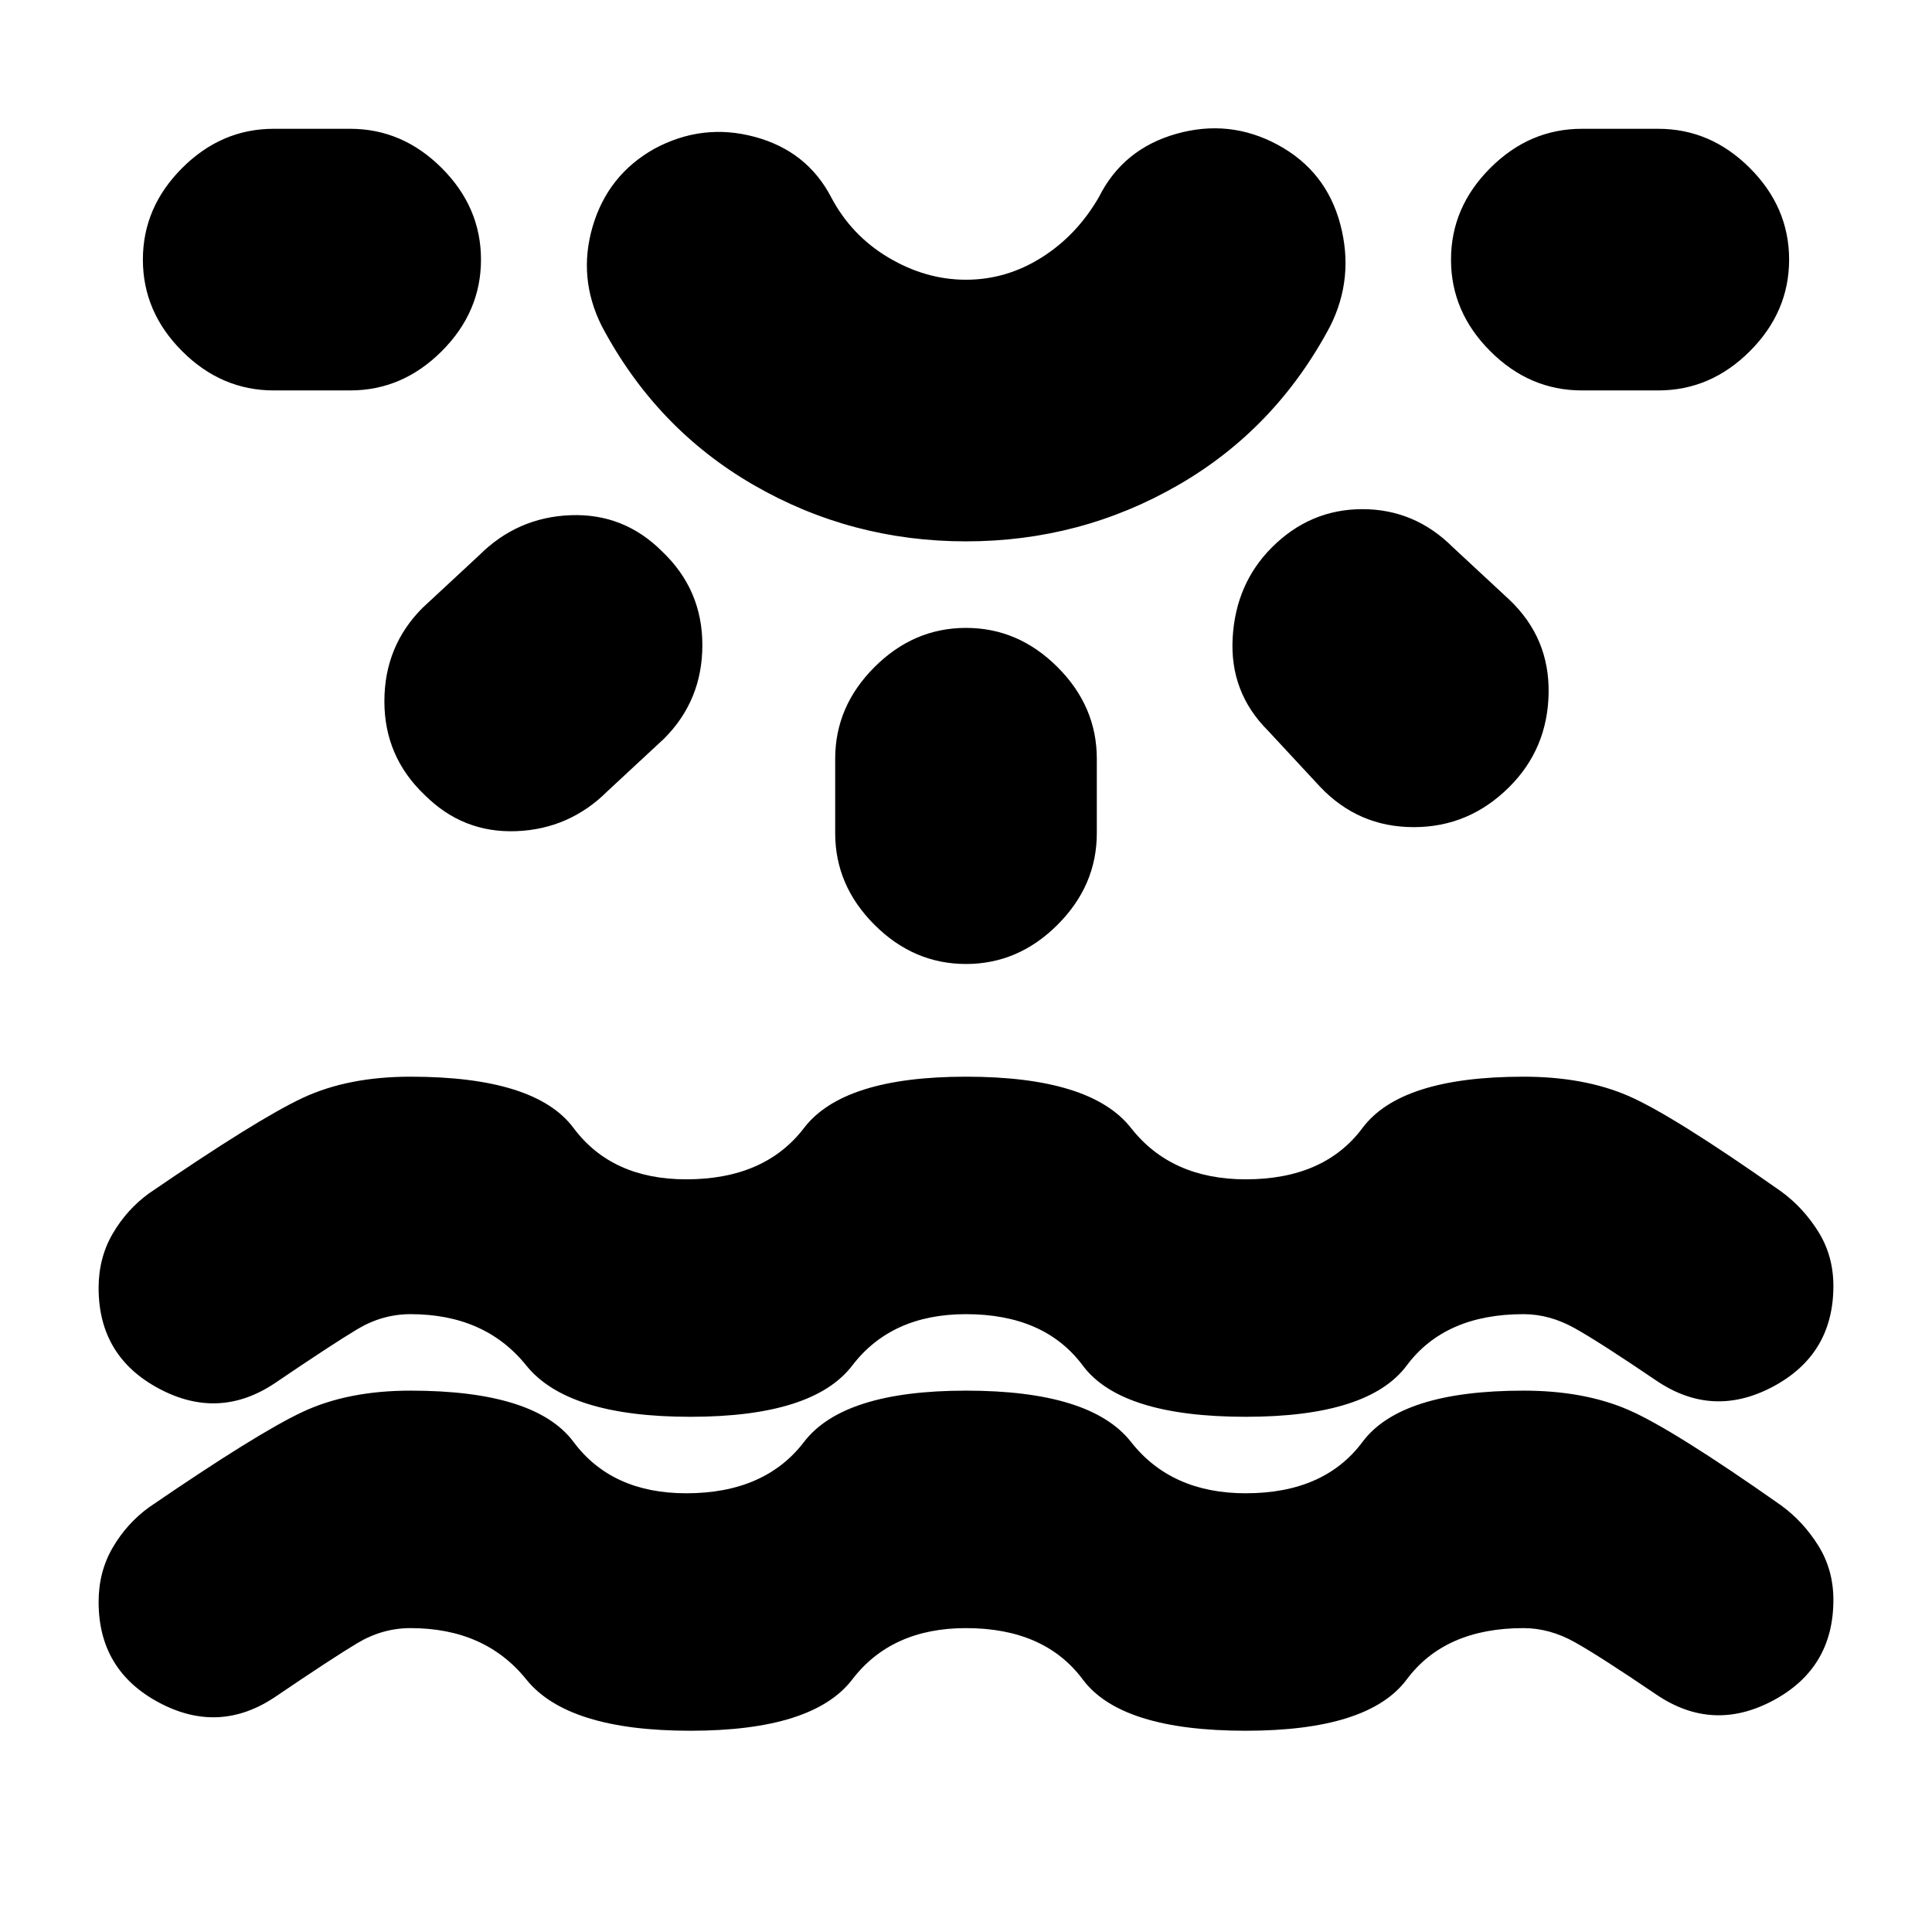 <svg xmlns="http://www.w3.org/2000/svg" height="20" viewBox="0 -960 960 960" width="20"><path d="M343-100q-61 0-81.5-25.5T204-151q-14 0-26.5 7.5T137-117q-28 19-58 3t-30-50q0-15 7-27t18-20q54-37 76.5-47.5T204-269q62 0 81 25.5t56 25.5q39 0 58.5-25.5T480-269q62 0 82 25.5t57 25.5q39 0 58-25.5t80-25.5q30 0 52 9.5t76 47.5q11 8 18.5 20t7.5 27q0 34-30 50t-58-3q-28-19-40.5-26t-25.5-7q-39 0-58 25.5T619-100q-62 0-81-25.5T480-151q-37 0-56.5 25.5T343-100ZM239-831q0 26-19.5 45.5T174-766h-38q-26 0-45.5-19.5T71-831q0-26 19.5-45.5T136-896h38q26 0 45.5 19.5T239-831Zm90 145q20 19 20 46.5T330-593l-28 26q-19 19-45.5 20T211-565q-20-19-20-46.5t19-46.5l28-26q19-19 45.5-20t45.5 18Zm151-5q-57 0-105.5-28T299-798q-12-24-4.5-49.5T325-886q24-13 50-6t38 30q10 19 28.5 30t38.5 11q20 0 37.5-11t28.5-30q12-24 38.5-31.5T635-888q24 13 31 39.5t-5 50.5q-27 51-75.5 79T480-691Zm0-205Zm0 248q26 0 45.5 19.5T545-583v37q0 26-19.5 45.5T480-481q-26 0-45.5-19.5T415-546v-37q0-26 19.5-45.5T480-648Zm152-40q19-19 45-19t45 19l28 26q20 19 19.5 46.5T750-569q-20 20-47.5 20T656-569l-26-28q-19-19-17.5-46t19.5-45Zm257-143q0 26-19.5 45.5T824-766h-38q-26 0-45.5-19.5T721-831q0-26 19.5-45.5T786-896h38q26 0 45.5 19.5T889-831ZM343-256q-61 0-81.5-25.5T204-307q-14 0-26.5 7.5T137-273q-28 19-58 3t-30-50q0-15 7-27t18-20q54-37 76.5-47.5T204-425q62 0 81 25.5t56 25.5q39 0 58.5-25.5T480-425q62 0 82 25.5t57 25.5q39 0 58-25.5t80-25.5q30 0 52 9.5t76 47.5q11 8 18.5 20t7.5 27q0 34-30 50t-58-3q-28-19-40.5-26t-25.5-7q-39 0-58 25.5T619-256q-62 0-81-25.5T480-307q-37 0-56.5 25.5T343-256Z"/></svg>